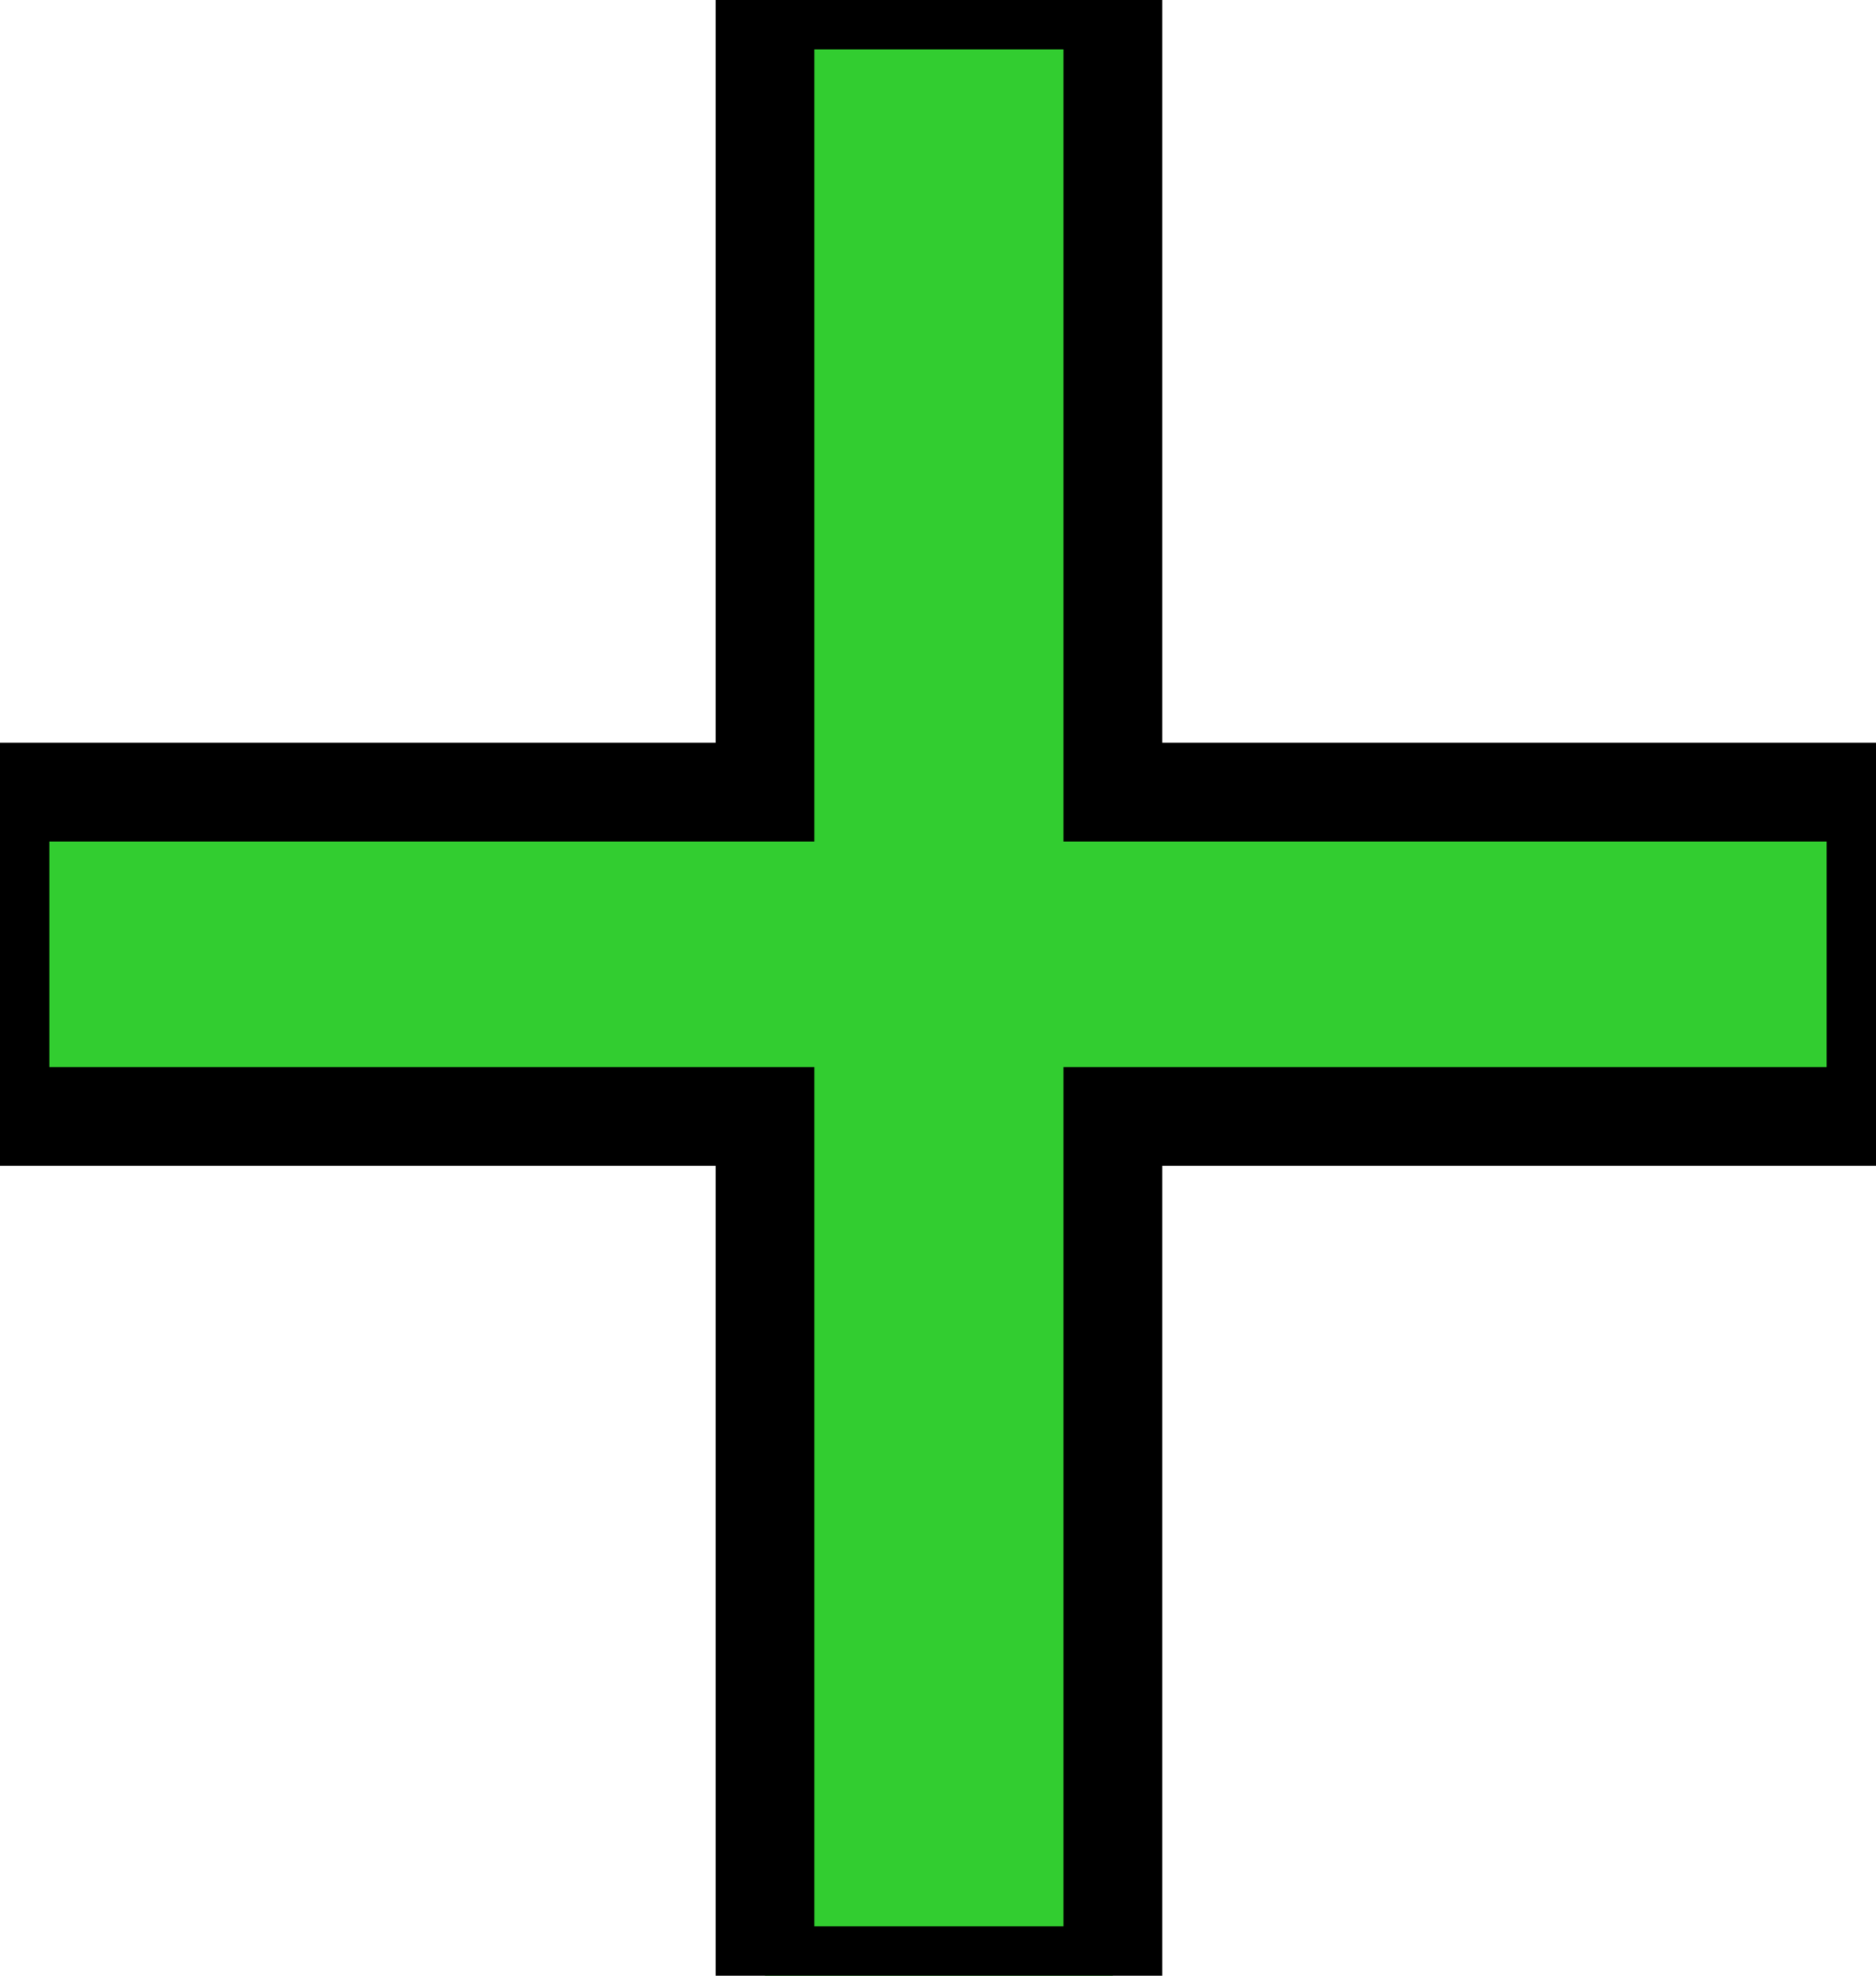 <svg width="19" height="20" viewBox="0 0 19 20" fill="none" xmlns="http://www.w3.org/2000/svg">
<path d="M19 8.019V11.302H11.271V20H7.748V11.302H0V8.019H7.748V0H11.271V8.019H19Z" fill="#32CD30"/>
<path d="M19 8.019V11.302H11.271V20H7.748V11.302H0V8.019H7.748V0H11.271V8.019H19Z" stroke="black"/>
</svg>
